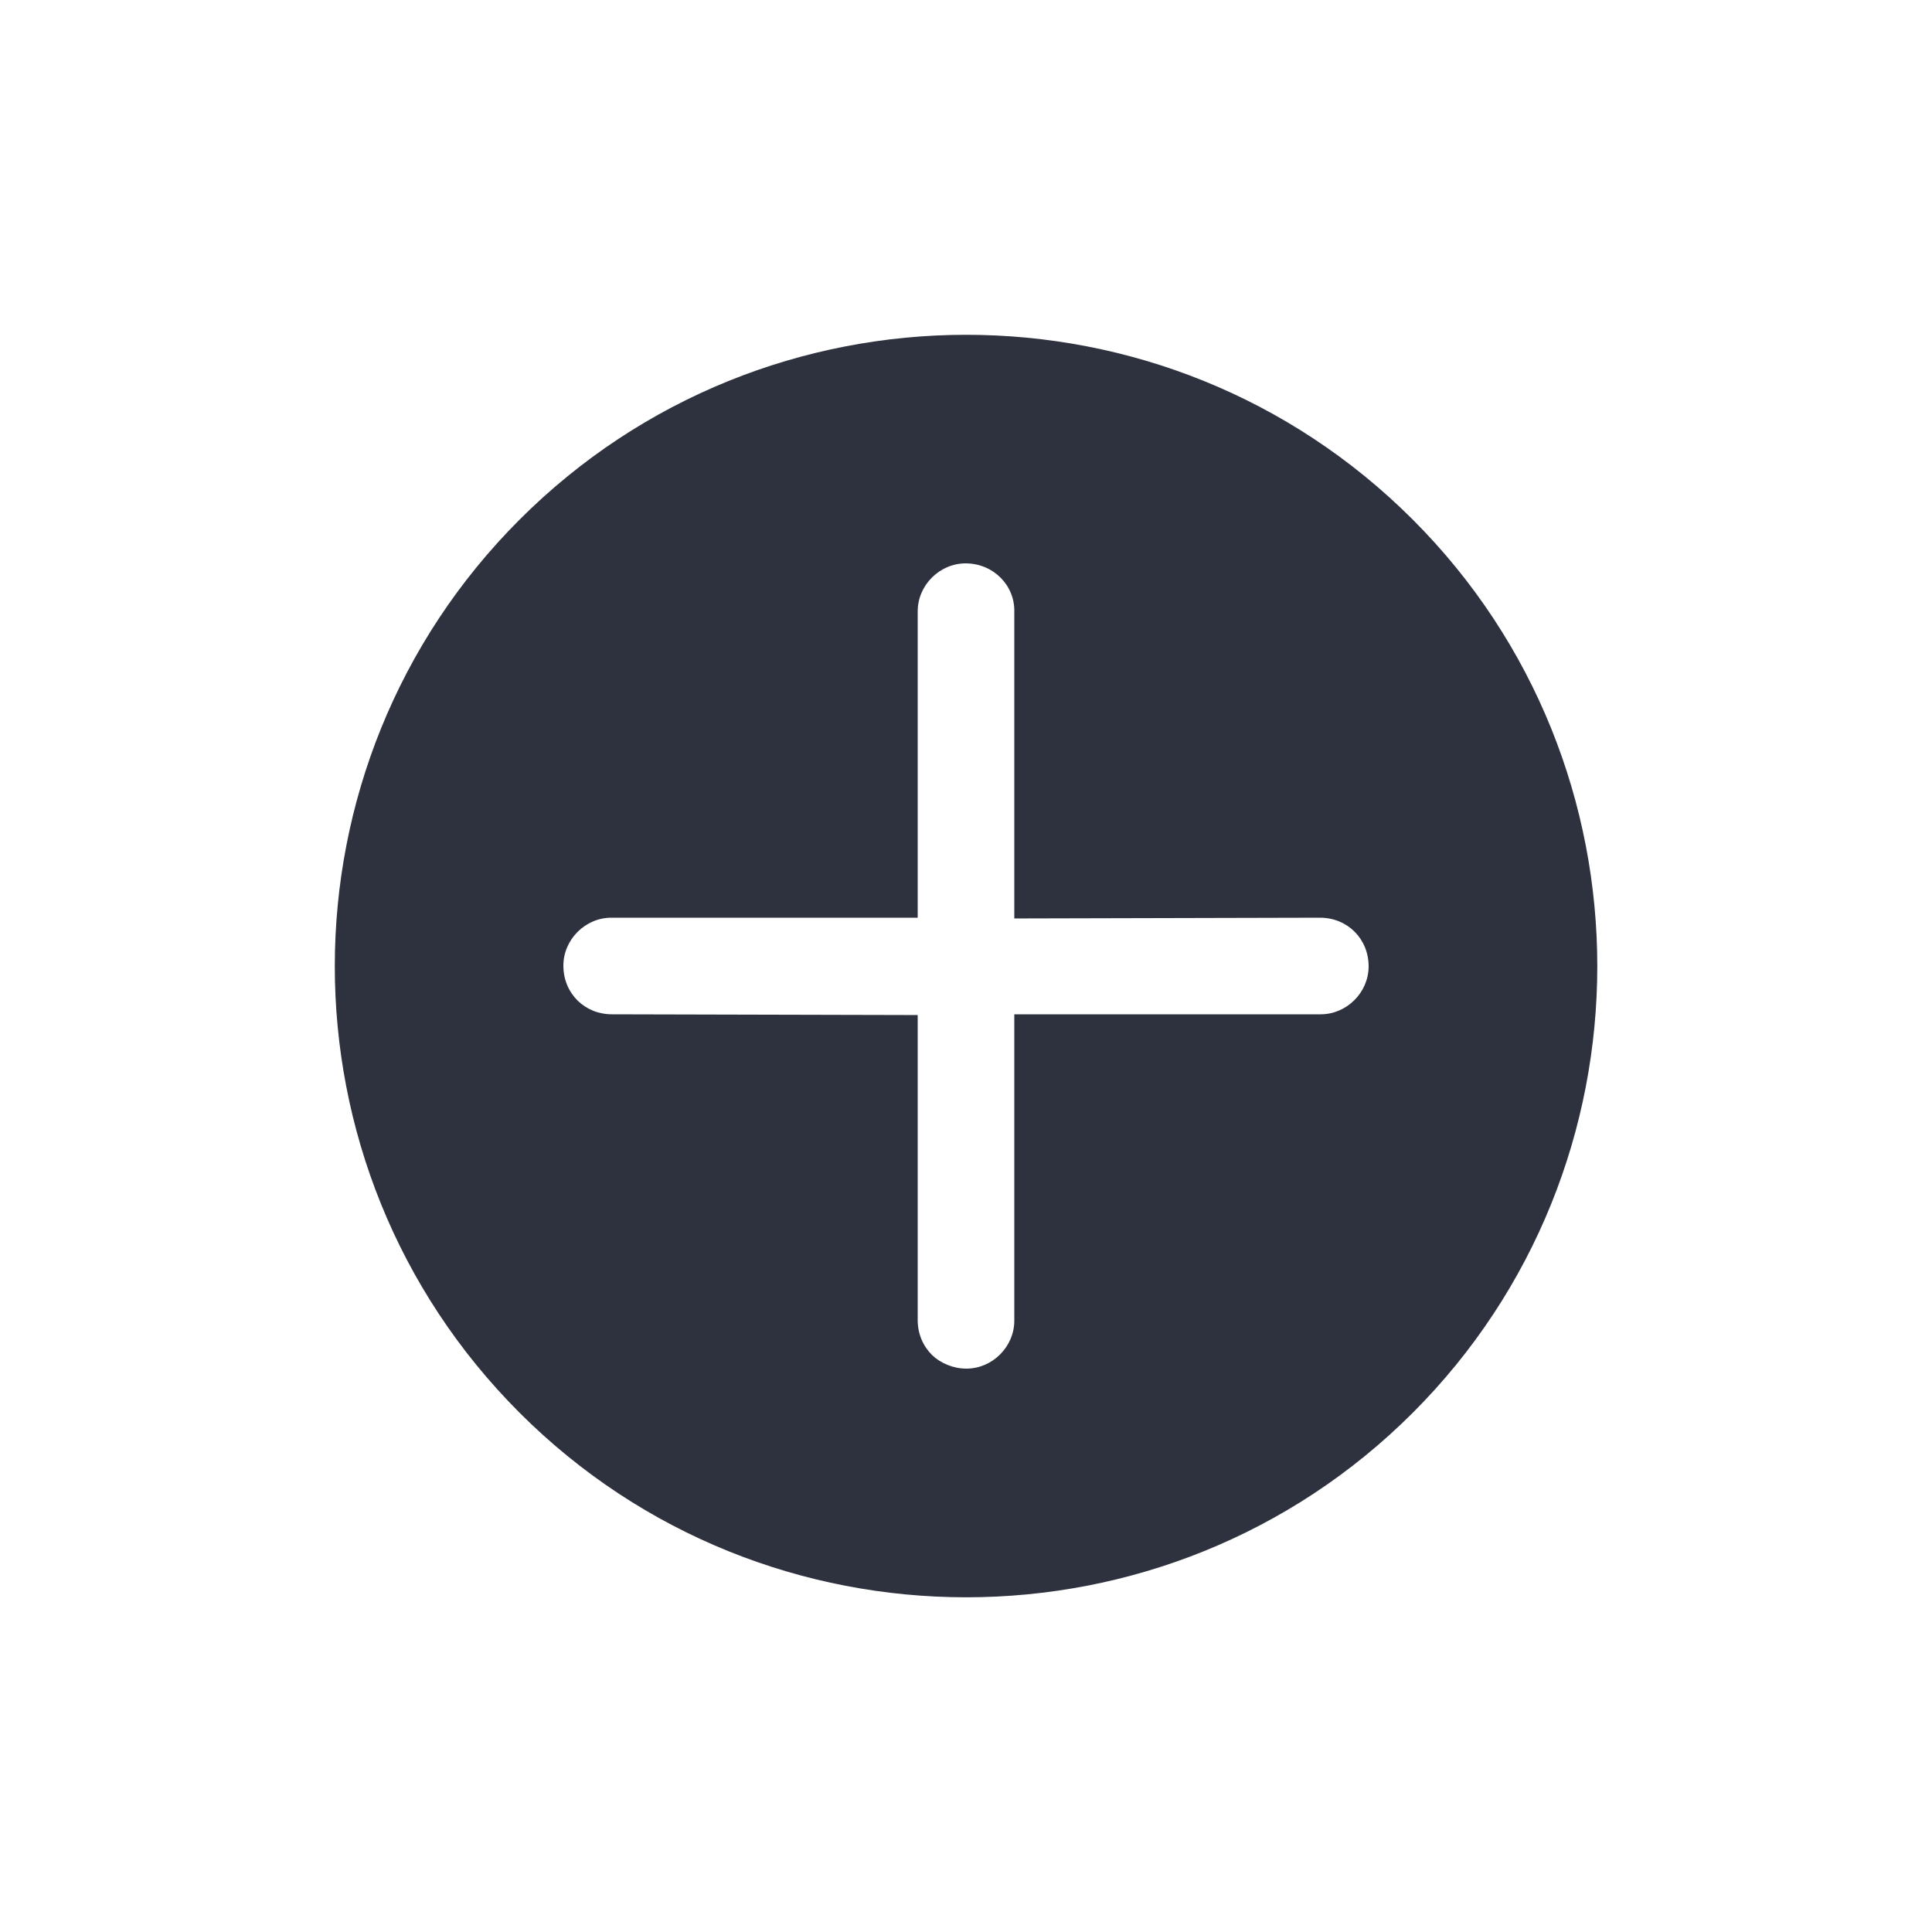 <?xml version="1.0" encoding="utf-8"?>
<!-- Generator: Adobe Illustrator 18.1.1, SVG Export Plug-In . SVG Version: 6.00 Build 0)  -->
<svg version="1.1" id="Layer_1" xmlns="http://www.w3.org/2000/svg" xmlns:xlink="http://www.w3.org/1999/xlink" x="0px" y="0px"
	 viewBox="0 0 512 512" enable-background="new 0 0 512 512" xml:space="preserve">
<g>
	<g>
		<path fill="#2E323F" d="M374.4,137.7c-65.4-65.4-171.5-65.2-236.7,0s-65.4,171.3,0,236.7c65.2,65.2,171.5,65.2,236.7,0
			S439.6,202.9,374.4,137.7z M268.8,350c0,6.9-5.8,12.7-12.7,12.7c-3.6,0-6.9-1.5-9.1-3.6c-2.4-2.4-3.8-5.6-3.8-9.3V269l-81-0.2
			c-3.6,0-6.7-1.3-9.1-3.6c-2.4-2.4-3.8-5.6-3.8-9.3c0-6.9,5.8-12.7,12.7-12.7h81.2v-81.2c0-6.9,5.8-12.7,12.7-12.7
			c7.3,0,13.1,5.8,12.9,12.9l0,81.2l81-0.2c7.3,0,12.9,5.6,12.9,12.9c0,6.9-5.8,12.7-12.7,12.7h-81.2V350z"/>
	</g>
</g>
</svg>
